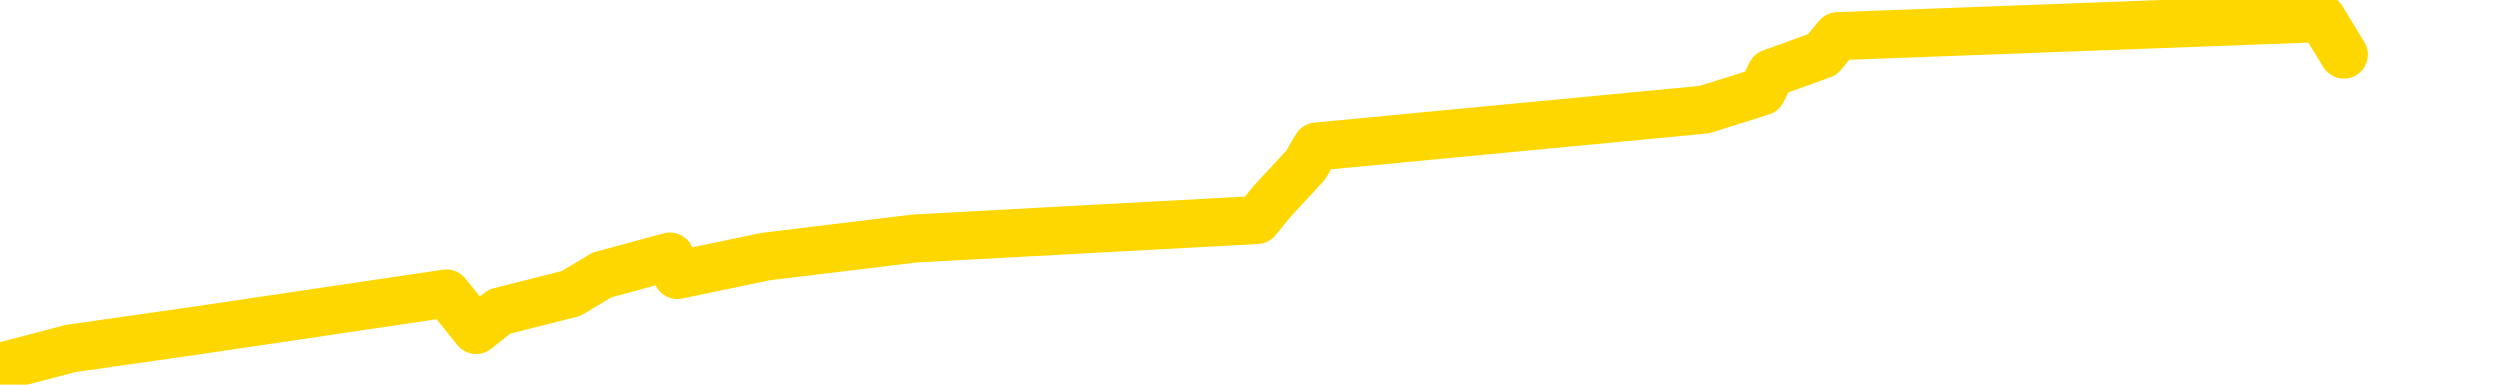 <svg xmlns="http://www.w3.org/2000/svg" version="1.1" viewBox="0 0 6500 1000">
	<path fill="none" stroke="gold" stroke-width="125" stroke-linecap="round" stroke-linejoin="round" d="M0 1336  L-30446 1336 L-30034 1240 L-29809 1288 L-29752 1240 L-29714 1145 L-29530 1049 L-29040 954 L-28747 906 L-28435 858 L-28201 763 L-28147 667 L-28088 572 L-27935 524 L-27895 476 L-27762 429 L-27469 476 L-26929 429 L-26318 333 L-26270 429 L-25630 333 L-25597 381 L-25072 285 L-24939 238 L-24549 47 L-24221 -48 L-24103 -143 L-23892 -48 L-23175 -95 L-22605 -143 L-22498 -191 L-22323 -286 L-22102 -382 L-21701 -430 L-21675 -525 L-20747 -621 L-20659 -716 L-20577 -811 L-20507 -907 L-20210 -955 L-20058 -1002 L-18168 -716 L-18067 -859 L-17805 -955 L-17511 -859 L-17369 -955 L-17121 -1002 L-17085 -1050 L-16927 -1146 L-16463 -1193 L-16210 -1289 L-15998 -1336 L-15747 -1384 L-15398 -1480 L-14470 -1575 L-14377 -1671 L-13966 -1718 L-12795 -1766 L-11606 -1862 L-11514 -1957 L-11486 -2052 L-11220 -2196 L-10921 -2291 L-10793 -2339 L-10755 -2434 L-9941 -2100 L-9557 -2148 L-8496 -2243 L-8435 -2291 L-8170 1574 L-7698 1526 L-7506 1431 L-7242 1383 L-6906 1336 L-6770 1383 L-6314 1240 L-5571 1192 L-5554 1097 L-5388 1049 L-5320 1145 L-4804 1097 L-3775 1001 L-3579 906 L-3091 954 L-2729 906 L-2320 1001 L-1934 1049 L-231 1001 L-133 954 L-61 1001 L0 954 L184 906 L520 858 L1161 763 L1238 858 L1299 810 L1485 763 L1565 715 L1742 667 L1761 715 L1991 667 L2379 620 L3268 572 L3307 524 L3395 429 L3423 381 L4431 285 L4581 238 L4605 190 L4738 142 L4778 94 L6036 47 L6094 142" />
</svg>
